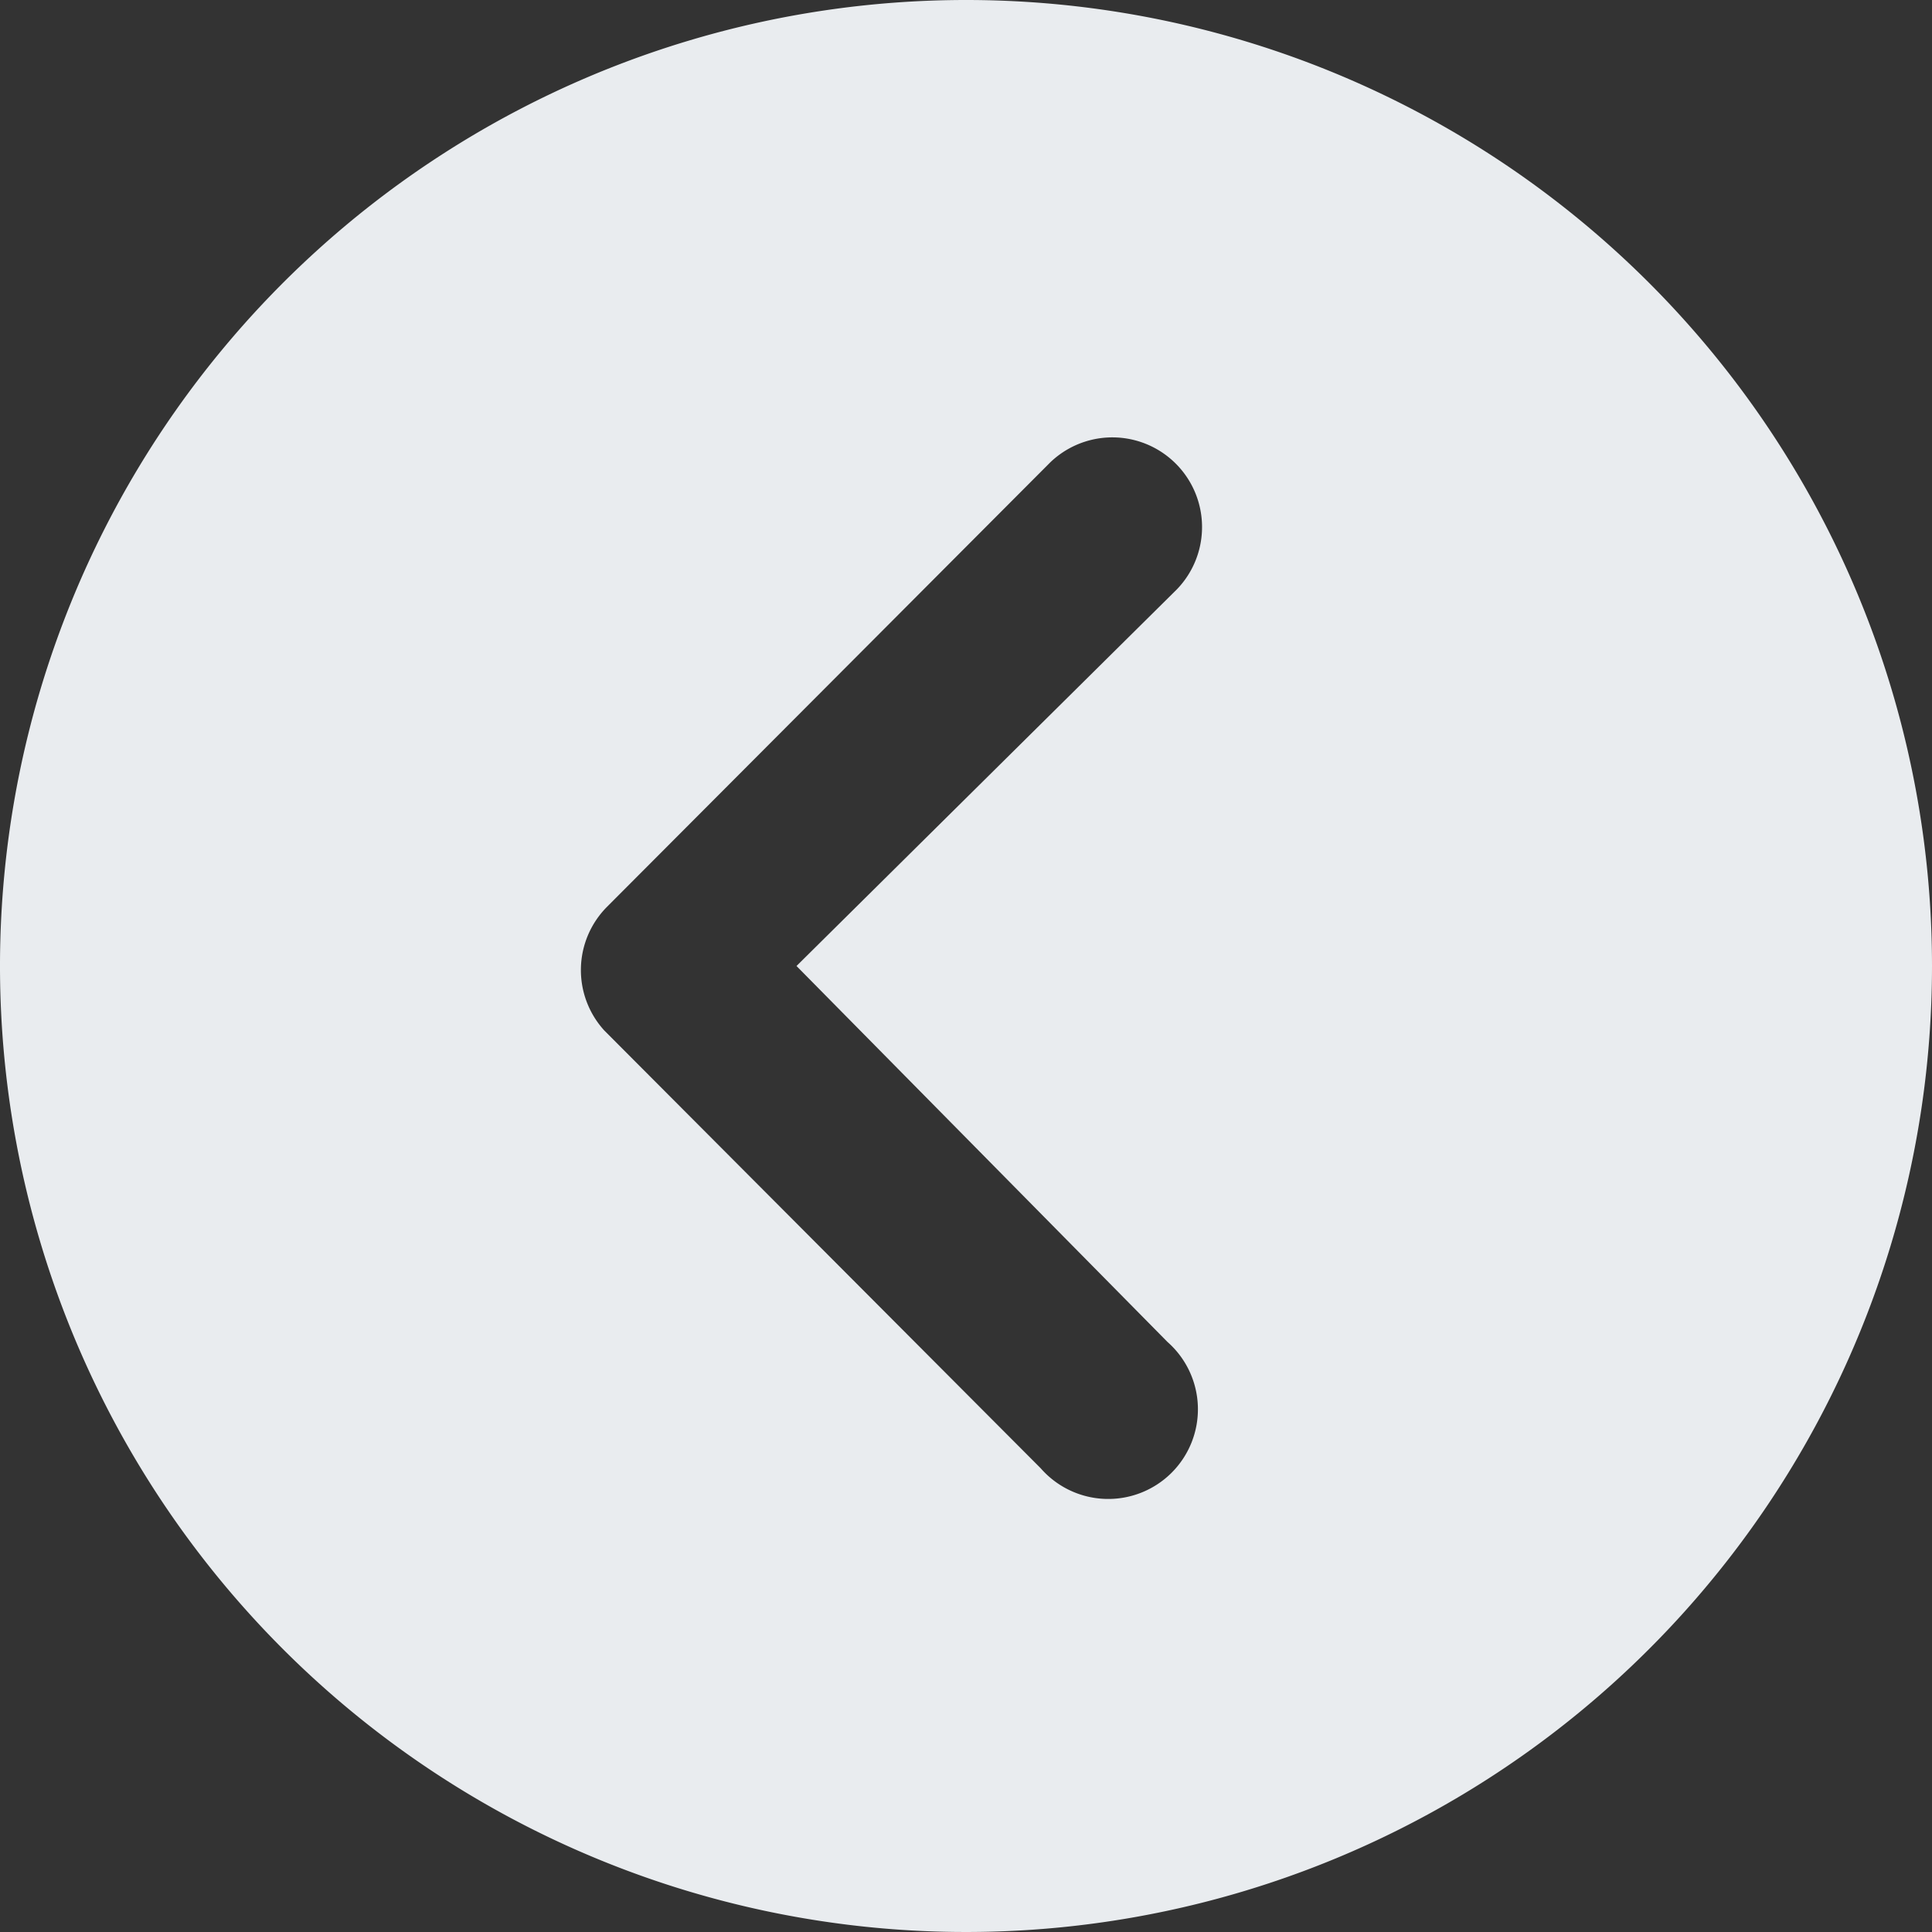 <svg xmlns="http://www.w3.org/2000/svg" width="43.088" height="43.088" viewBox="0 0 43.088 43.088">
  <rect x="0" y="0" width="43.088" height="43.088" fill="#333333" stroke="none"/>
  <path id="Icon_ionic-ios-arrow-dropright-circle" data-name="Icon ionic-ios-arrow-dropright-circle" d="M46.463,24.919A21.544,21.544,0,1,1,24.919,3.375,21.541,21.541,0,0,1,46.463,24.919Zm-25.324,0,8.483-8.4a2,2,0,0,0-2.828-2.828L16.912,23.6a2,2,0,0,0-.062,2.755l9.736,9.767a2,2,0,1,0,2.828-2.817Z" transform="translate(-3.375 -3.375)" fill="#e9ecef"/>
</svg>

